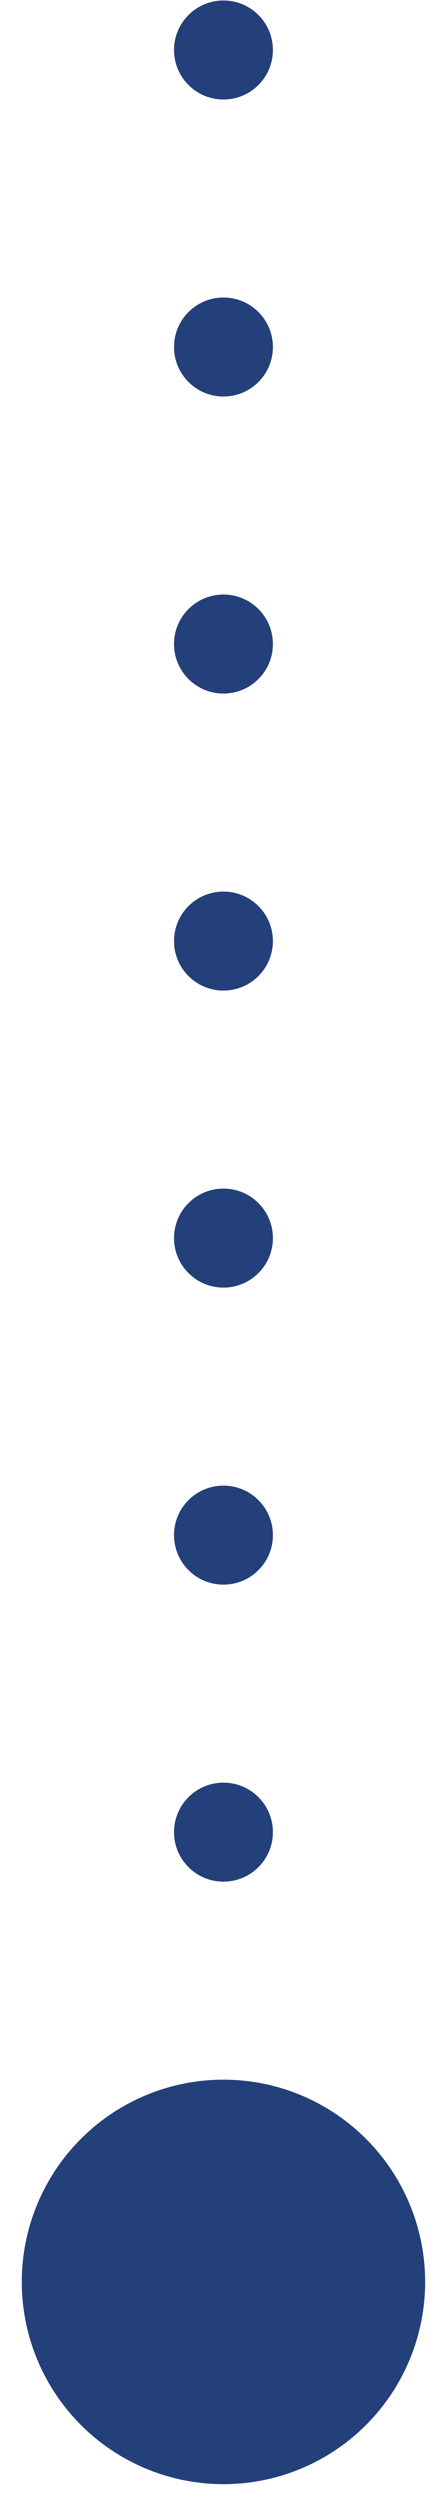 <svg width="18" height="101" viewBox="0 0 18 101" fill="none" xmlns="http://www.w3.org/2000/svg">
<circle cx="9.039" cy="2.02" r="2" fill="#24407A"/>
<circle cx="9.039" cy="14.02" r="2" fill="#24407A"/>
<circle cx="9.039" cy="26.02" r="2" fill="#24407A"/>
<circle cx="9.039" cy="38.02" r="2" fill="#24407A"/>
<circle cx="9.039" cy="50.02" r="2" fill="#24407A"/>
<circle cx="9.039" cy="62.02" r="2" fill="#24407A"/>
<circle cx="9.039" cy="74.02" r="2" fill="#24407A"/>
<ellipse cx="9.039" cy="92.191" rx="8.158" ry="8.171" fill="#24407A"/>
</svg>
